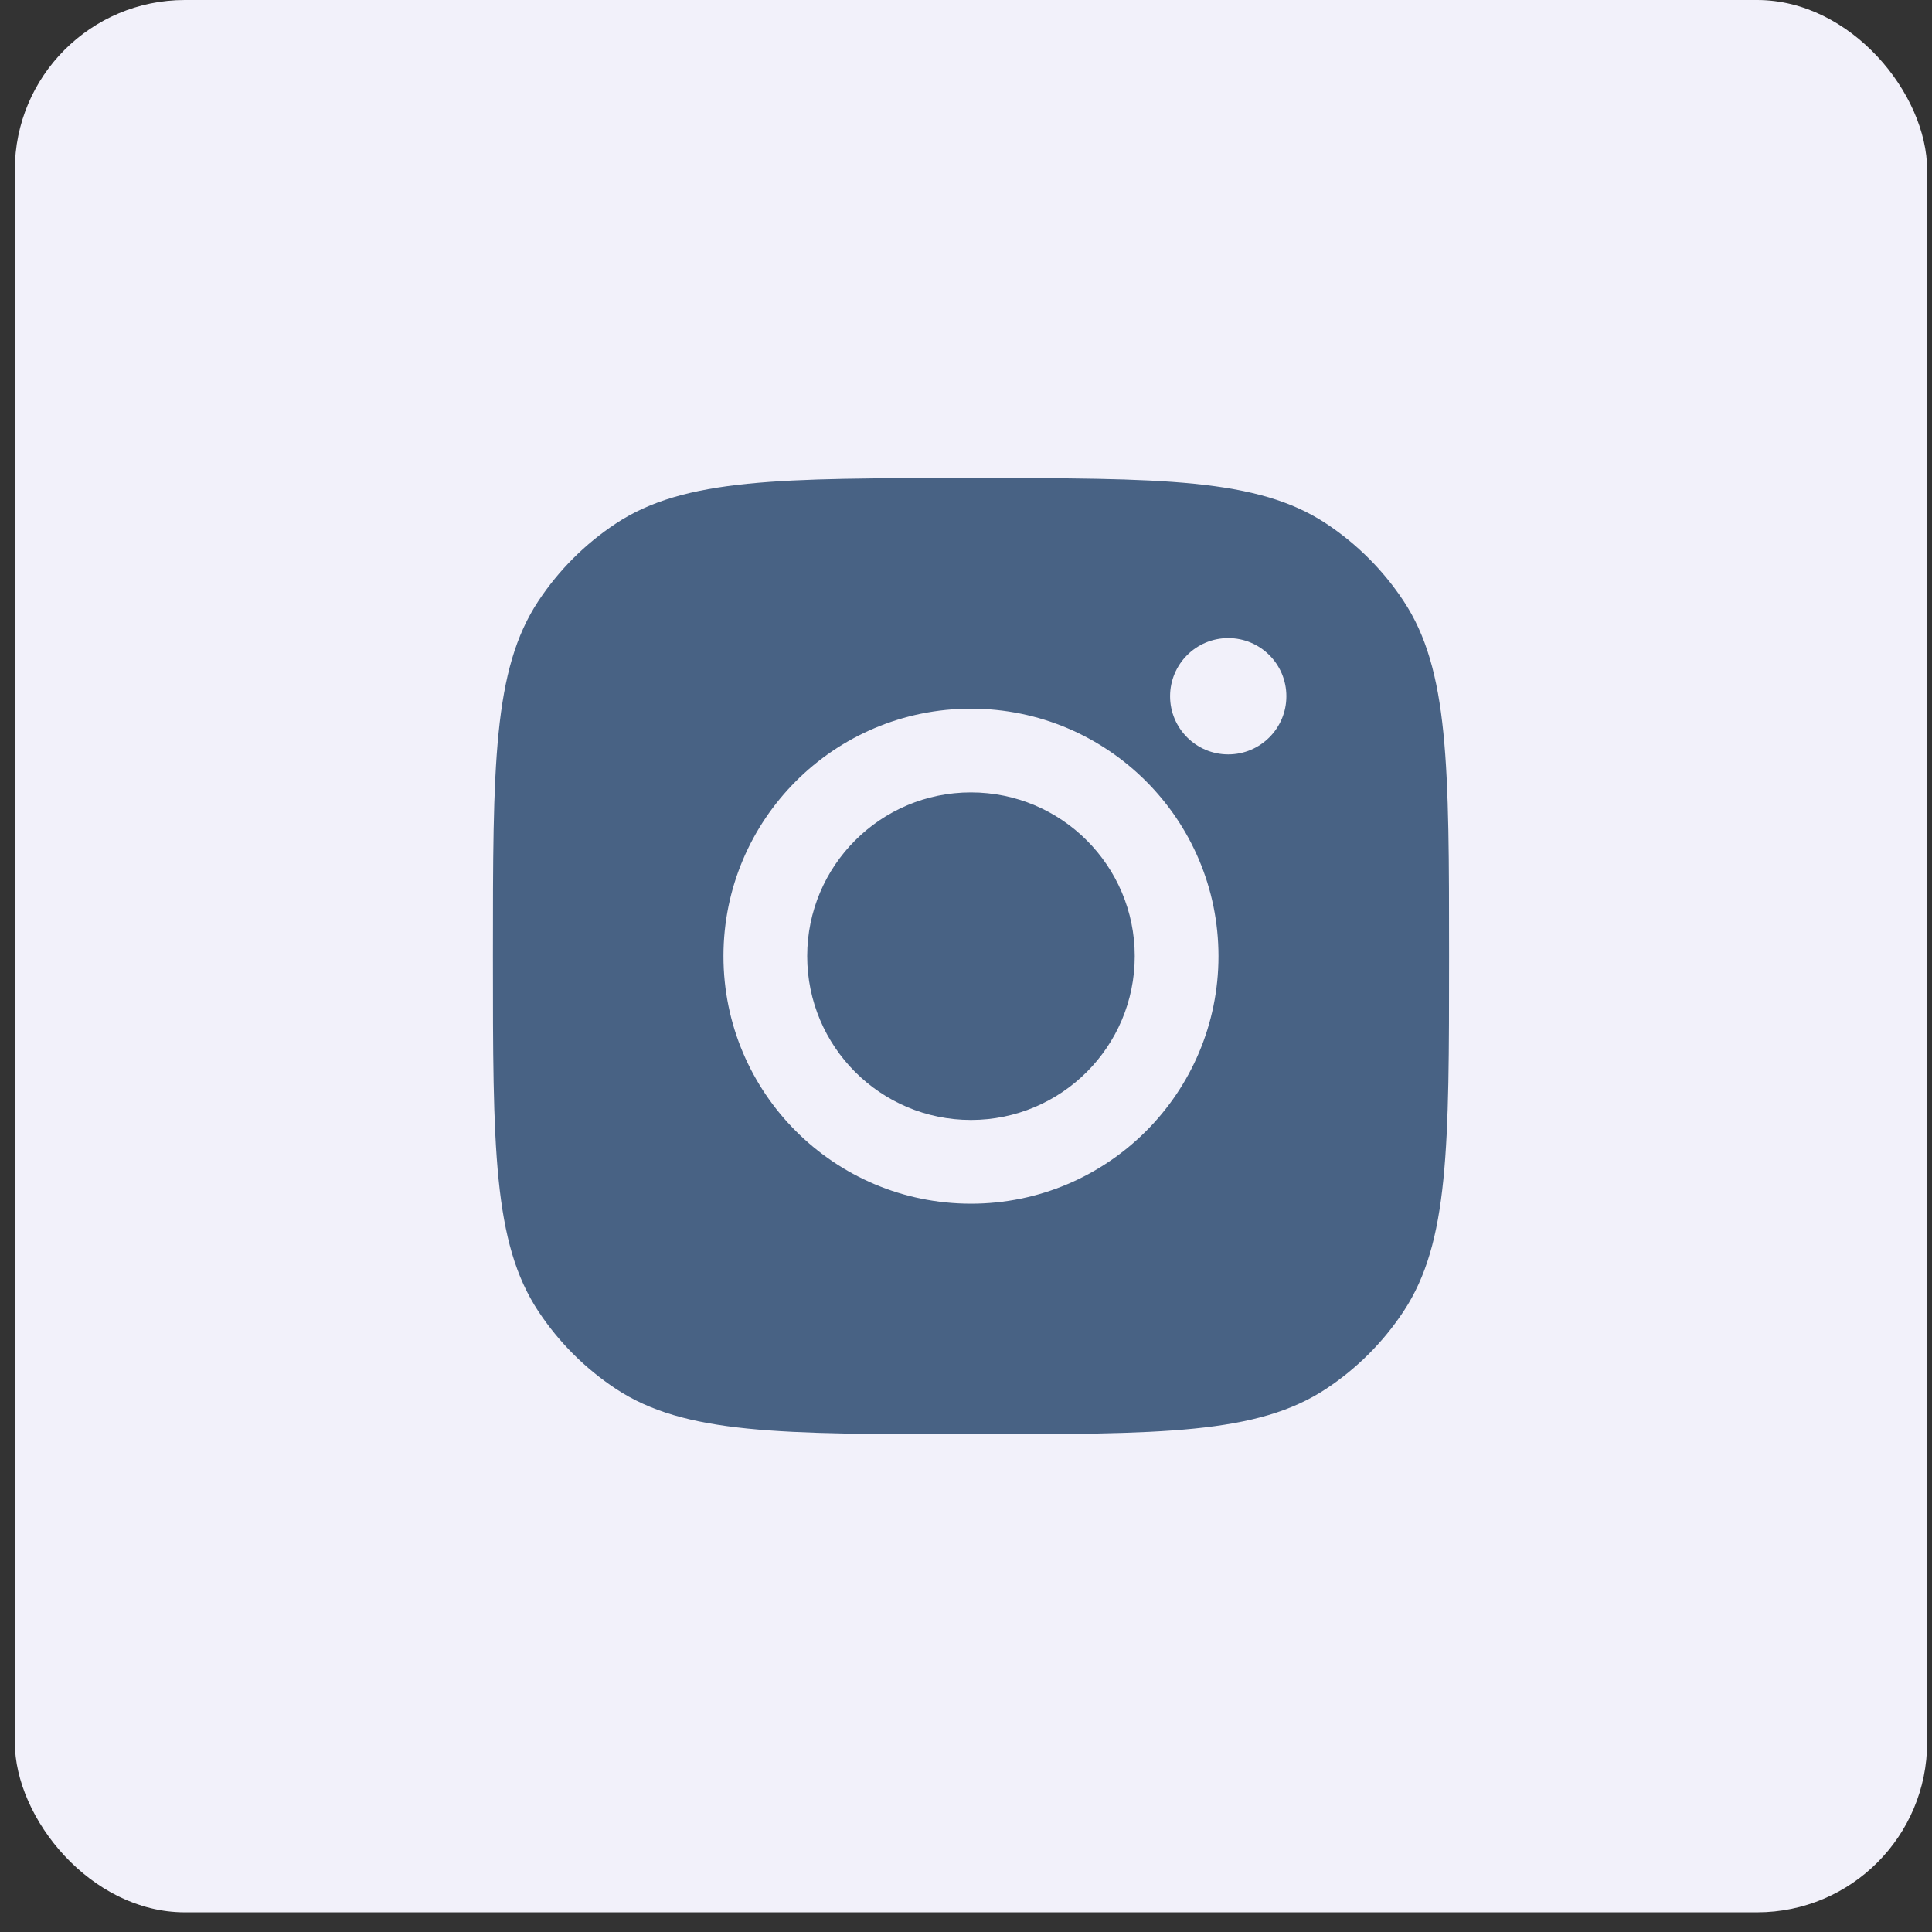 <svg width="76" height="76" viewBox="0 0 76 76" fill="none" xmlns="http://www.w3.org/2000/svg">
<rect x="0" y="0" width="76" height="76" fill="#333333" stroke="none"/>
<rect x="0.583" width="75.226" height="75.226" rx="6.687" fill="#F2F1FA"/>
<path d="M38.196 18.807C45.708 18.807 49.465 18.807 52.17 20.597C53.378 21.396 54.413 22.431 55.212 23.639C57.002 26.344 57.003 30.101 57.003 37.613C57.003 45.126 57.002 48.881 55.212 51.587C54.413 52.795 53.378 53.831 52.17 54.63C49.465 56.42 45.708 56.42 38.196 56.42C30.684 56.42 26.927 56.42 24.222 54.63C23.014 53.831 21.979 52.795 21.18 51.587C19.39 48.882 19.39 45.125 19.39 37.613C19.39 30.101 19.39 26.344 21.18 23.639C21.979 22.431 23.014 21.396 24.222 20.597C26.927 18.806 30.684 18.807 38.196 18.807ZM38.195 27.877C32.818 27.877 28.459 32.236 28.459 37.613C28.459 42.99 32.818 47.349 38.195 47.35C43.573 47.35 47.932 42.99 47.932 37.613C47.931 32.236 43.572 27.877 38.195 27.877ZM38.195 31.171C41.753 31.171 44.638 34.055 44.638 37.613C44.638 41.171 41.753 44.056 38.195 44.056C34.638 44.056 31.753 41.171 31.753 37.613C31.753 34.056 34.638 31.171 38.195 31.171ZM48.316 25.101C47.053 25.101 46.029 26.124 46.028 27.388C46.028 28.651 47.053 29.676 48.316 29.676C49.58 29.676 50.603 28.651 50.603 27.388C50.603 26.124 49.58 25.101 48.316 25.101Z" fill="#486284"/>
</svg>
